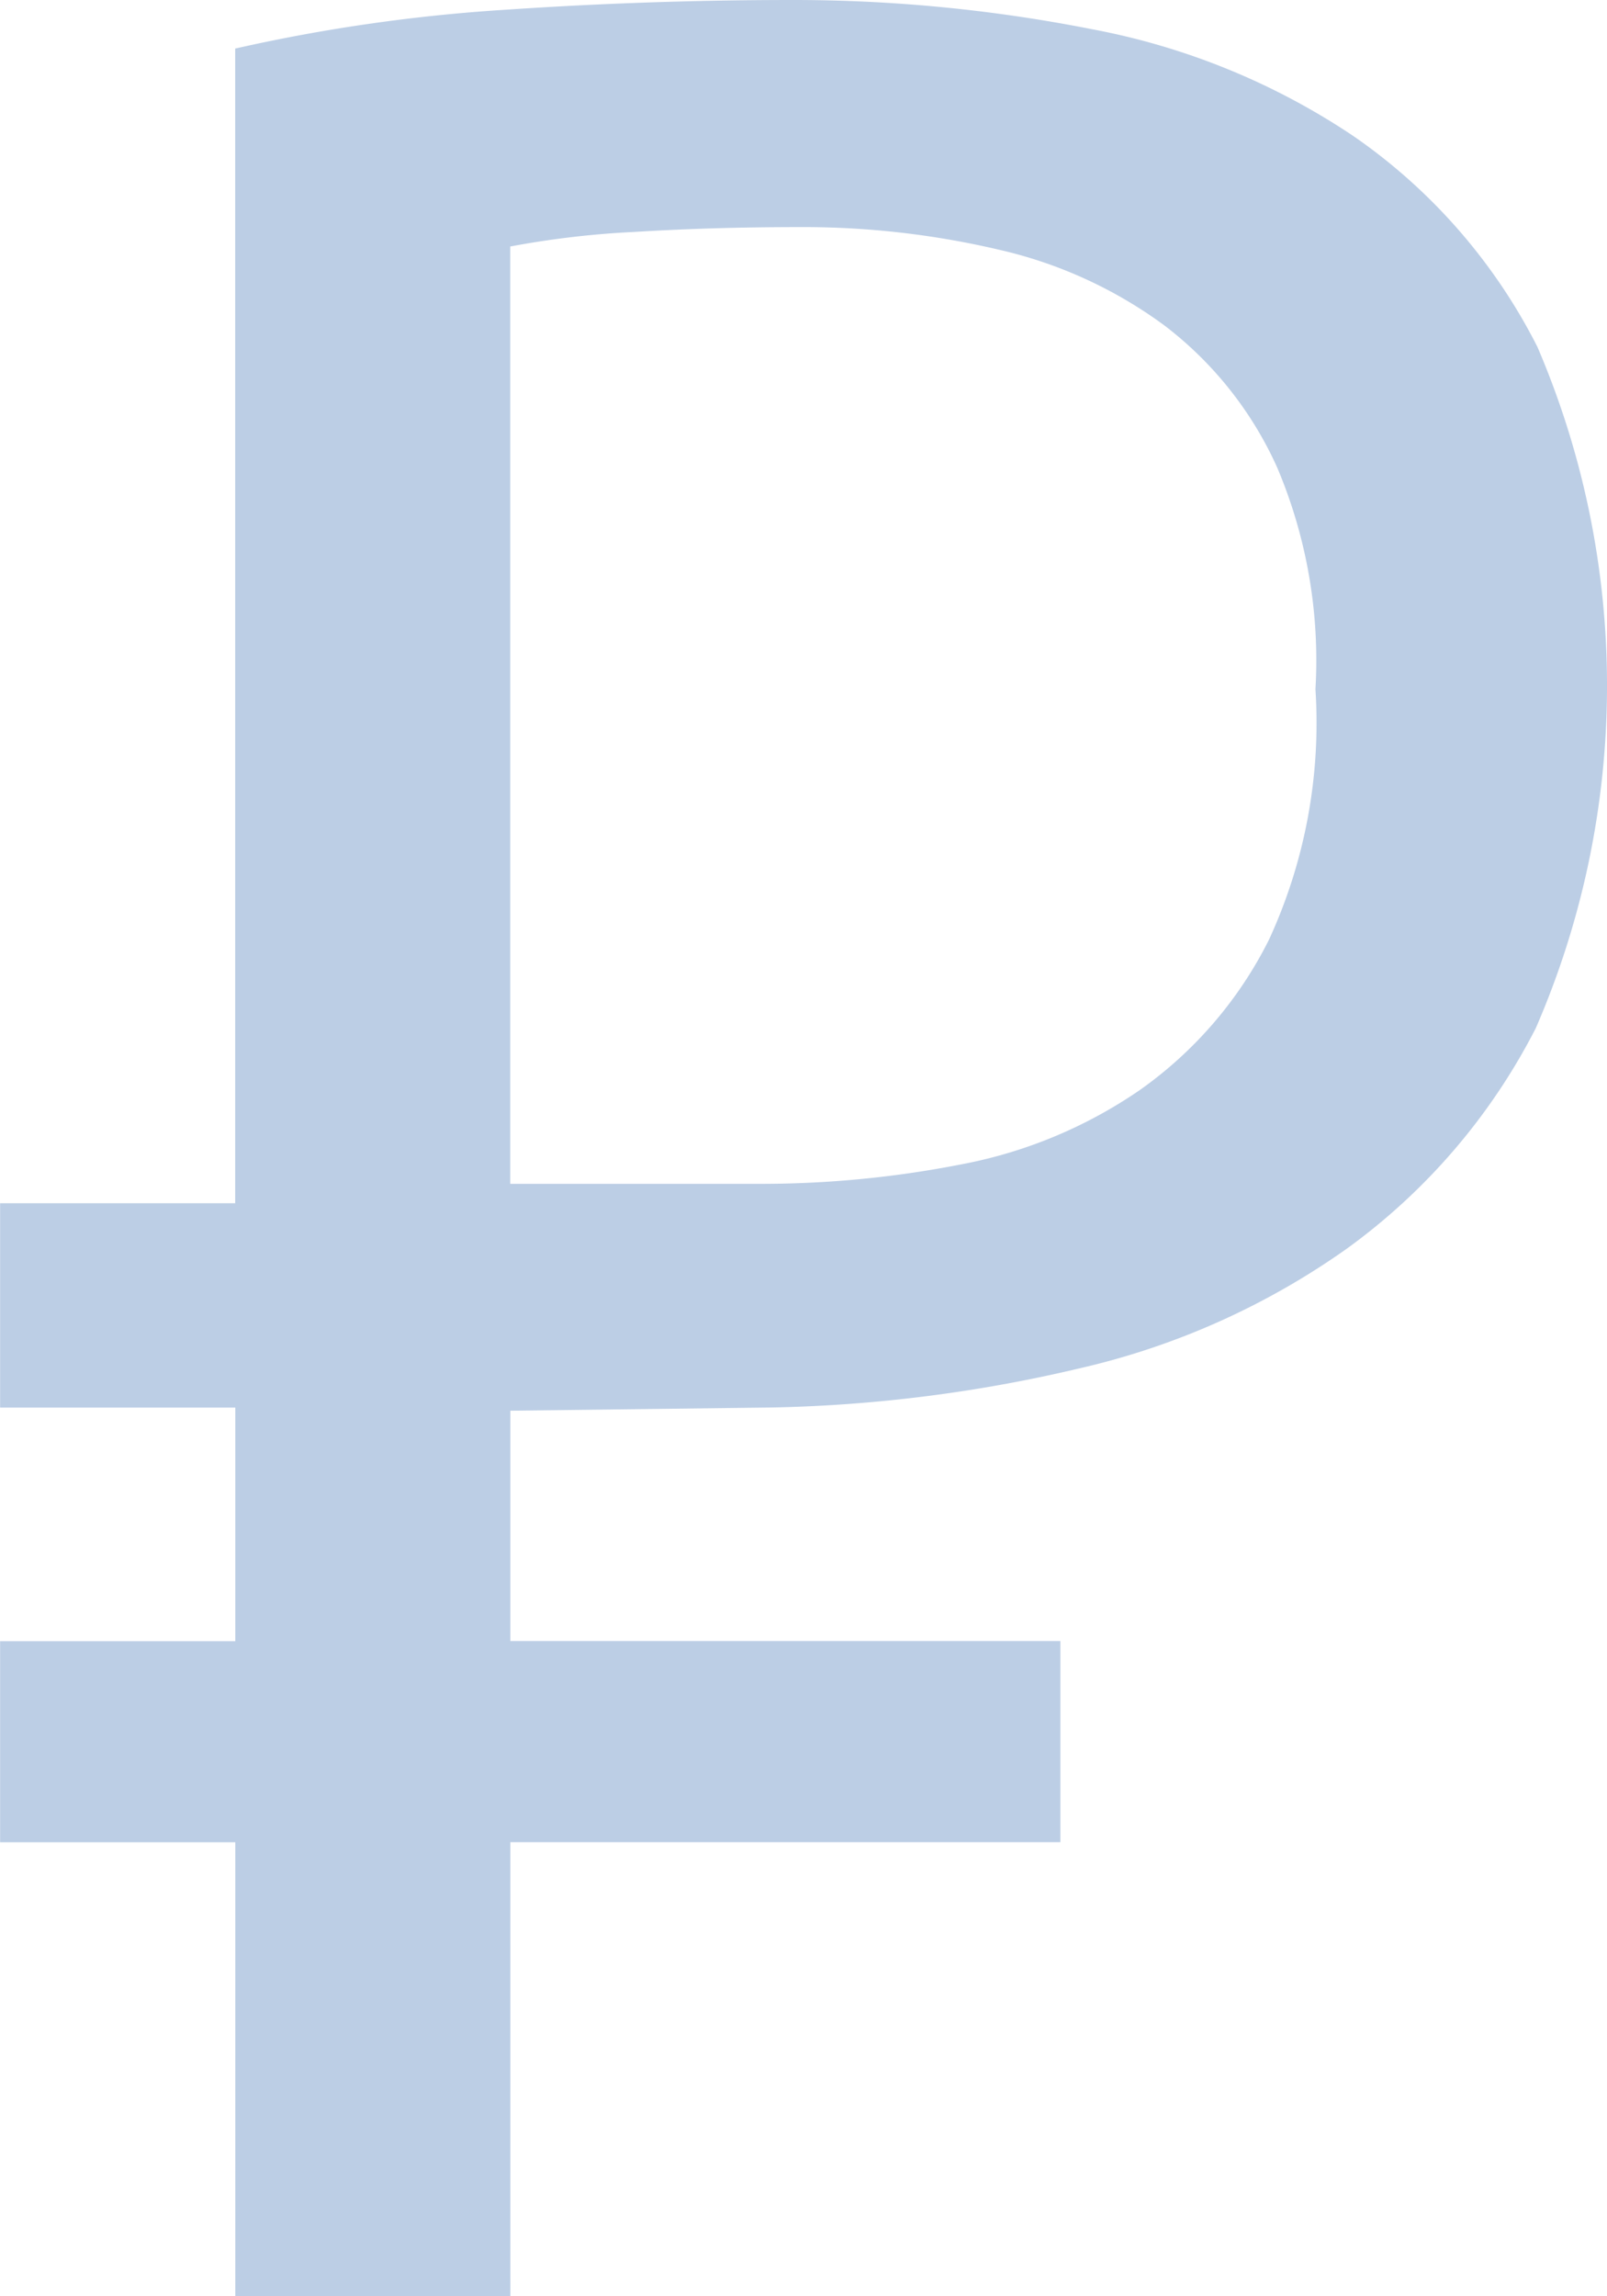 <svg xmlns="http://www.w3.org/2000/svg" viewBox="0 0 14 20"><title>icon_rubler</title><path d="M268.361,363.169h2.049V353.112a14.907,14.907,0,0,1,2.352-.338q1.256-.085,2.497-0.085a13.412,13.412,0,0,1,2.613.254,6.109,6.109,0,0,1,2.281.932,4.944,4.944,0,0,1,1.602,1.836,7.481,7.481,0,0,1-.014,5.932,5.405,5.405,0,0,1-1.646,1.921,6.562,6.562,0,0,1-2.338,1.045,12.674,12.674,0,0,1-2.67.339l-2.28.028v2.006h4.792v1.752H272.807V372.689h-2.396v-3.954h-2.049v-1.752h2.049V364.949h-2.049v-1.78Zm6.957-8.502q-0.751,0-1.429.042a7.901,7.901,0,0,0-1.083.127V363H275a9.041,9.041,0,0,0,1.732-.169,4.079,4.079,0,0,0,1.559-.648,3.539,3.539,0,0,0,1.125-1.309,4.51,4.51,0,0,0,.405-2.182,4.305,4.305,0,0,0-.332-1.928,3.209,3.209,0,0,0-.982-1.239,3.885,3.885,0,0,0-1.443-.661A7.457,7.457,0,0,0,275.318,354.667Z" transform="translate(-268.361 -352.689)" fill="#bccee5"/></svg>